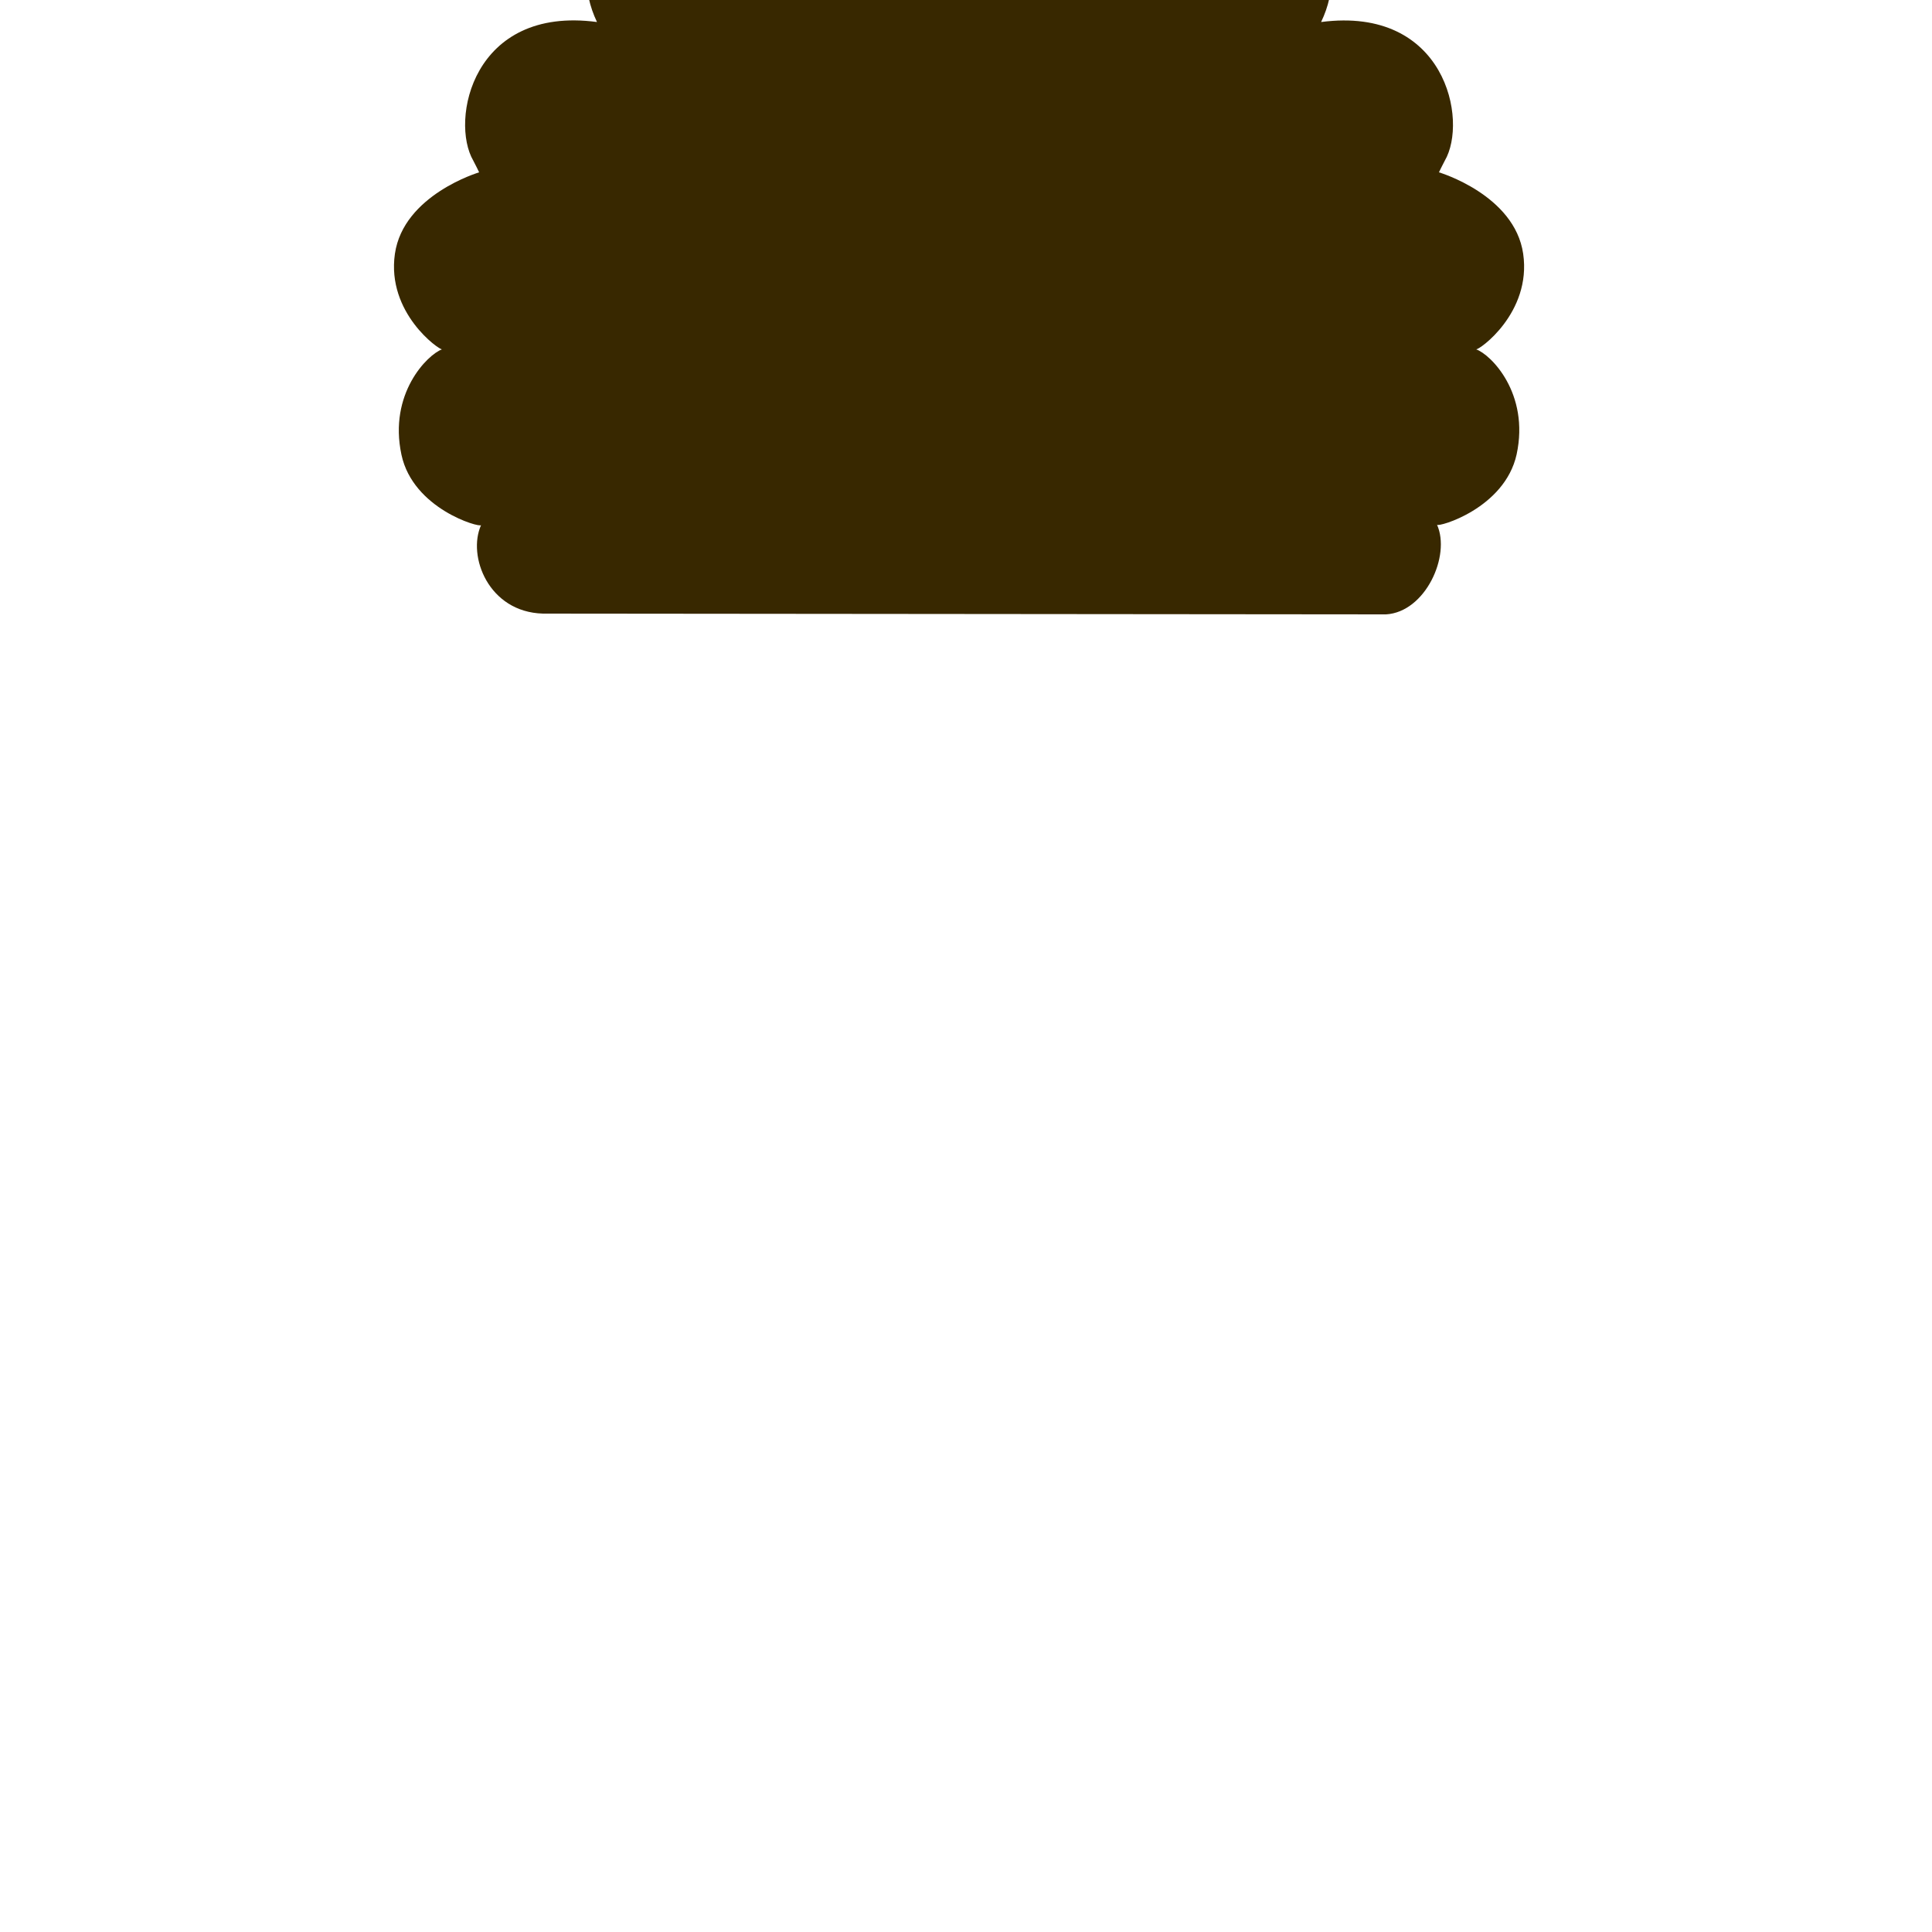 <?xml version="1.0" encoding="utf-8"?>
<!-- Generator: Adobe Illustrator 18.0.0, SVG Export Plug-In . SVG Version: 6.00 Build 0)  -->
<!DOCTYPE svg PUBLIC "-//W3C//DTD SVG 1.1//EN" "http://www.w3.org/Graphics/SVG/1.1/DTD/svg11.dtd">
<svg version="1.1" id="content" xmlns="http://www.w3.org/2000/svg" xmlns:xlink="http://www.w3.org/1999/xlink" x="0px" y="0px"
	 width="500px" height="500px" viewBox="0 0 500 500" enable-background="new 0 0 500 500" xml:space="preserve">
<rect id="position" display="none" fill="none" stroke="#000000" width="500" height="500"/>
<path id="hair_1_" fill="#382800" d="M382,90.4c0.7,0.3,14.4-9.4,12.2-24.7c-2.2-15.3-21.8-21.1-21.8-21.1s1-2.1,1.5-3
	c6.1-10.4,0.2-40.1-32-35.9C357.6-27,301.1-57.5,283.3-26C281-44.2,263-51.4,248.2-51.4s-32.8,7.1-35.1,25.4
	c-17.7-31.5-74.2-1-58.6,31.7c-32.2-4.3-38.1,25.5-32,35.9c0.5,0.9,1.5,3,1.5,3s-19.6,5.8-21.8,21.1C100,81,113.7,90.6,114.4,90.4
	c-3.8,1.4-13.9,11.5-10.5,27.3c3,14,20.2,18.9,20.6,18.2c-3.6,8,1.9,22.5,16,22.9l218.2,0.2c10.2-0.6,16.8-15.2,13.2-23.2
	c0.3,0.7,17.5-4.2,20.6-18.2C395.9,101.8,385.8,91.7,382,90.4z"/>
<g id="bounds">
    <rect x="68.5" y="-127.1" display="none" fill="none" stroke="#000000" stroke-width="1.204" stroke-miterlimit="10" width="363" height="363"/>
</g>
</svg>
